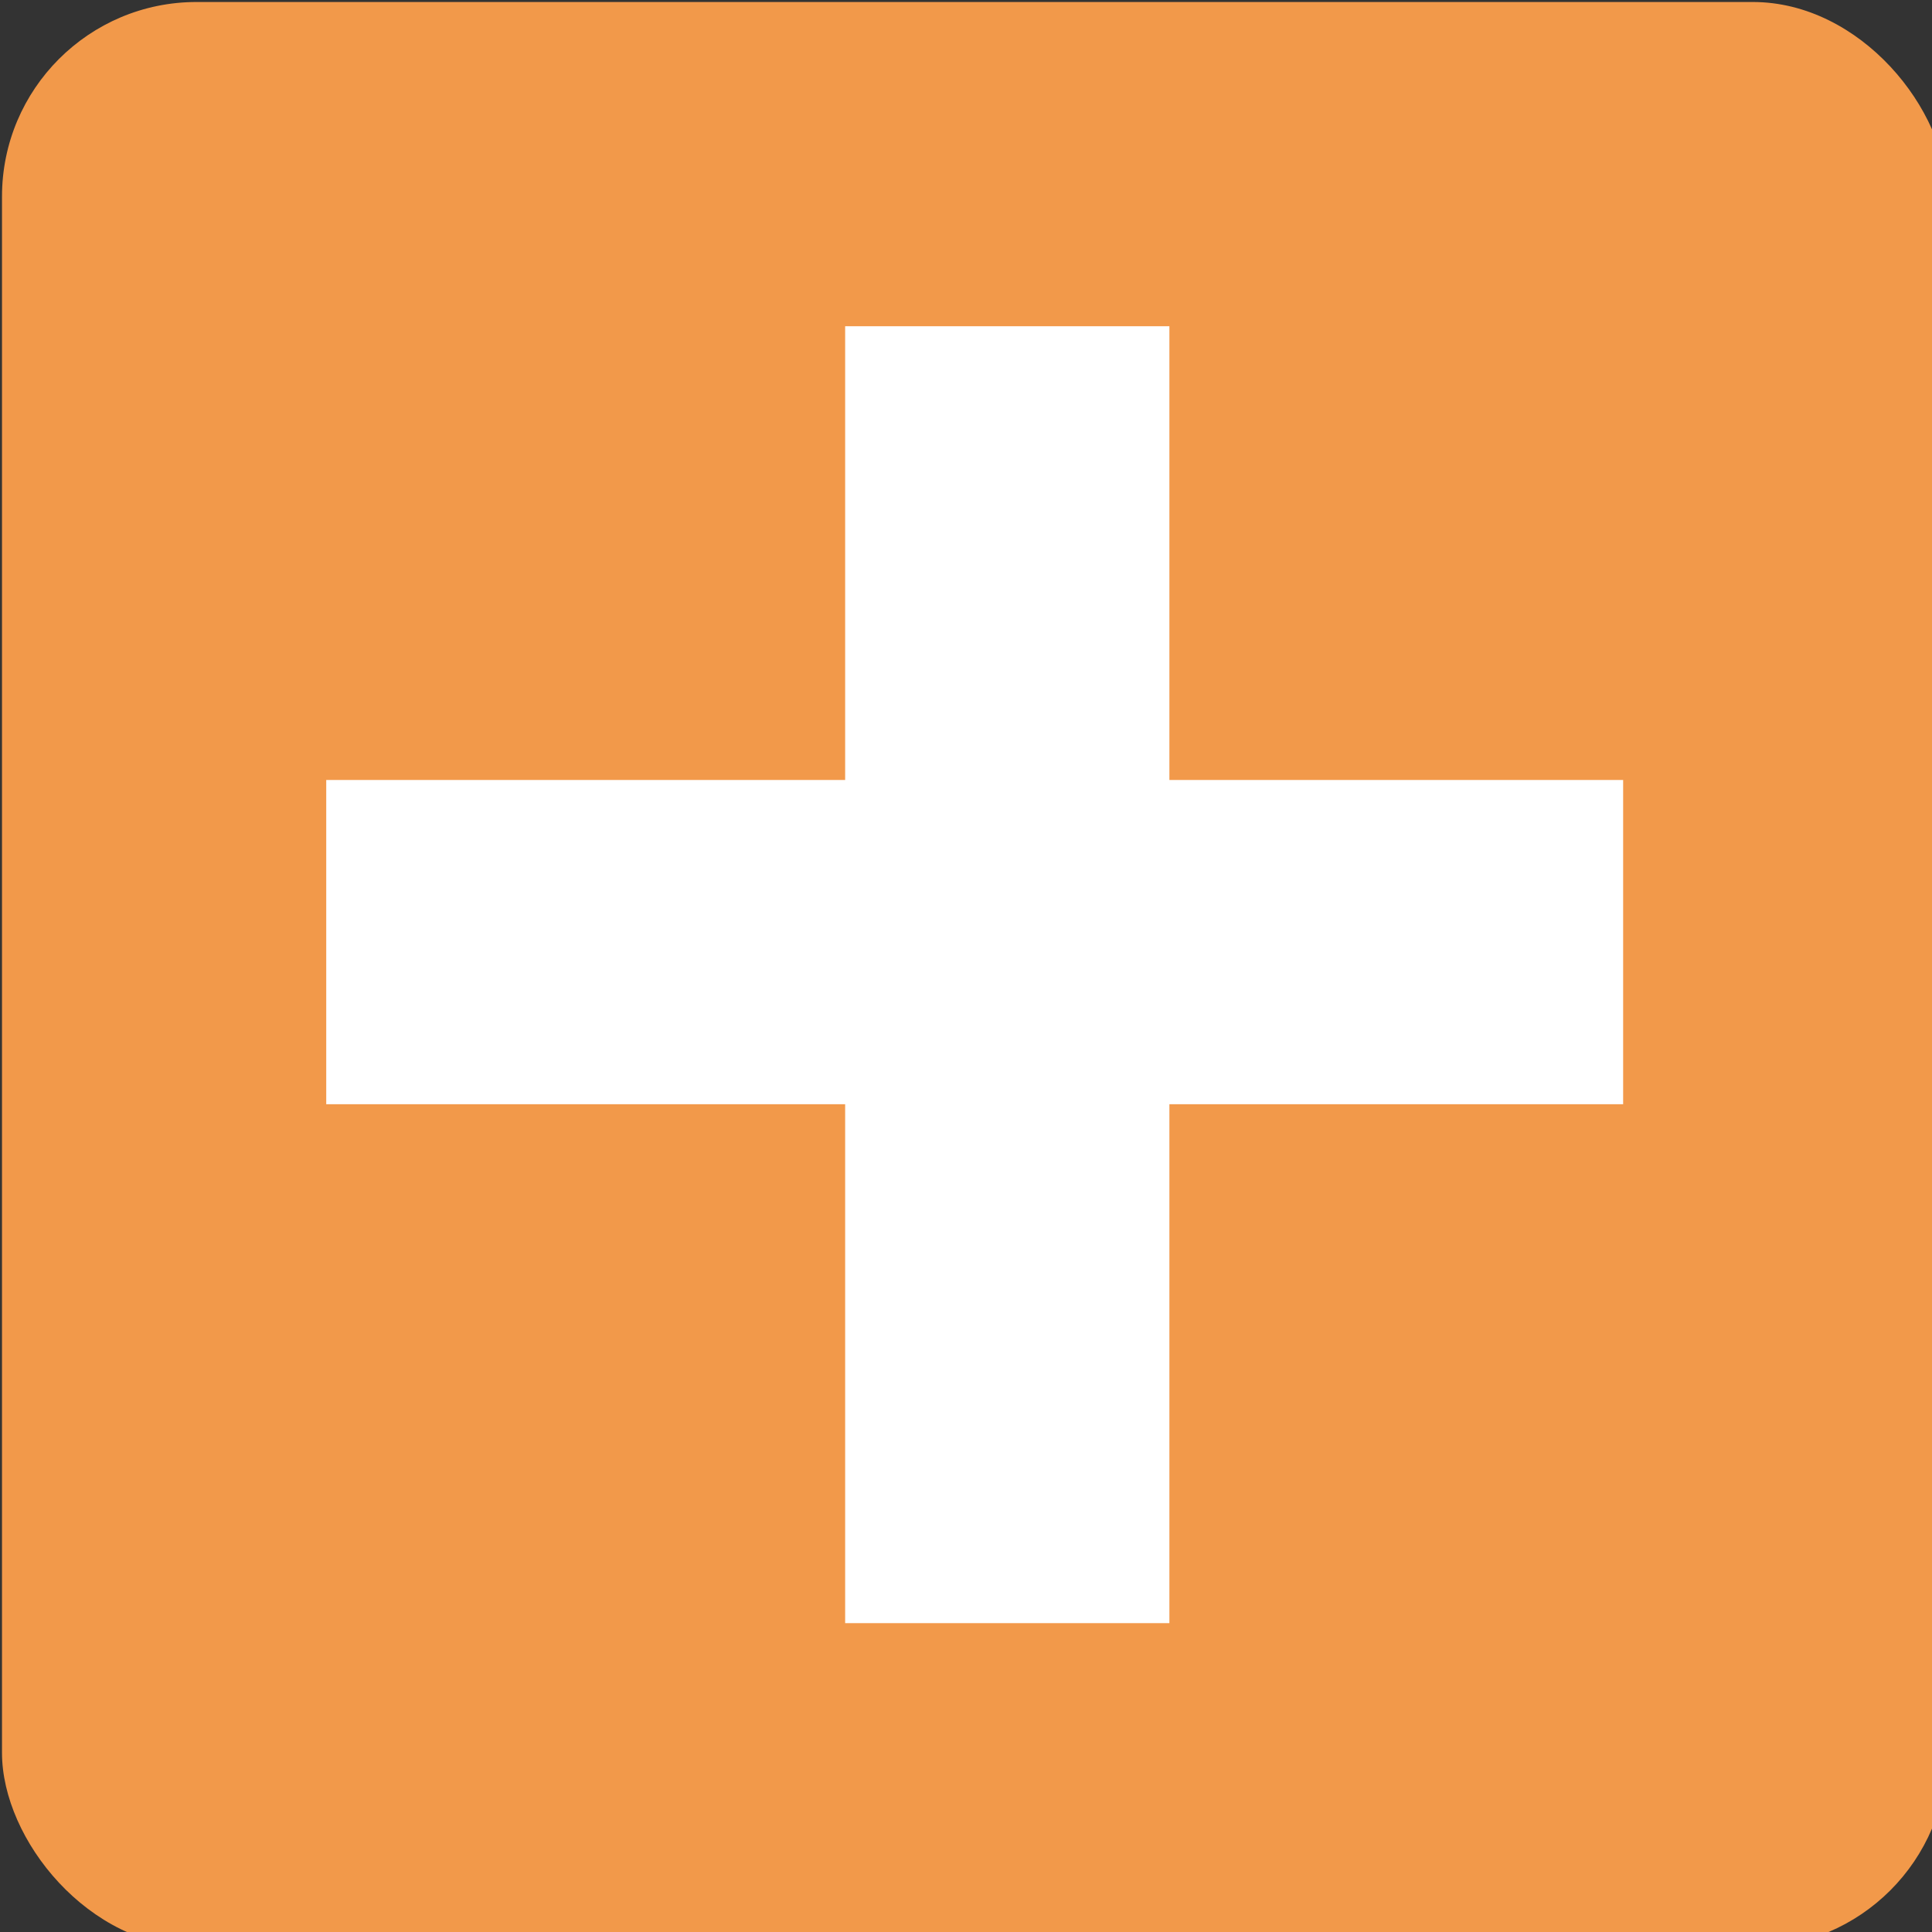 <?xml version="1.0" encoding="UTF-8" standalone="no" ?>
<!DOCTYPE svg PUBLIC "-//W3C//DTD SVG 1.1//EN" "http://www.w3.org/Graphics/SVG/1.1/DTD/svg11.dtd">
<svg xmlns="http://www.w3.org/2000/svg" xmlns:xlink="http://www.w3.org/1999/xlink" version="1.1" width="29" height="29" viewBox="0 0 29 29" xml:space="preserve">
<rect x="0" y="0" width="29" height="29" fill="#333333" stroke="none"/>
<desc>Created with Fabric.js 3.6.3</desc>
<defs>
</defs>
<g transform="matrix(0.73 0 0 0.73 14.63 14.63)"  >
<g style=""   >
		<g transform="matrix(1 0 0 1 0 0)"  >
<rect style="stroke: none; stroke-width: 1; stroke-dasharray: none; stroke-linecap: butt; stroke-dashoffset: 0; stroke-linejoin: miter; stroke-miterlimit: 4; fill: rgb(242,153,74); fill-rule: nonzero; opacity: 1;"  x="-20" y="-20" rx="4" ry="4" width="40" height="40" />
</g>
		<g transform="matrix(1 0 0 1 0 -0.67)"  >
<rect style="stroke: none; stroke-width: 1; stroke-dasharray: none; stroke-linecap: butt; stroke-dashoffset: 0; stroke-linejoin: miter; stroke-miterlimit: 4; fill: rgb(255,255,255); fill-rule: nonzero; opacity: 1;"  x="-13.333" y="-3.333" rx="0" ry="0" width="26.667" height="6.667" />
</g>
		<g transform="matrix(1 0 0 1 0.67 0)"  >
<rect style="stroke: none; stroke-width: 1; stroke-dasharray: none; stroke-linecap: butt; stroke-dashoffset: 0; stroke-linejoin: miter; stroke-miterlimit: 4; fill: rgb(255,255,255); fill-rule: nonzero; opacity: 1;"  x="-3.333" y="-13.333" rx="0" ry="0" width="6.667" height="26.667" />
</g>
</g>
</g>
</svg>